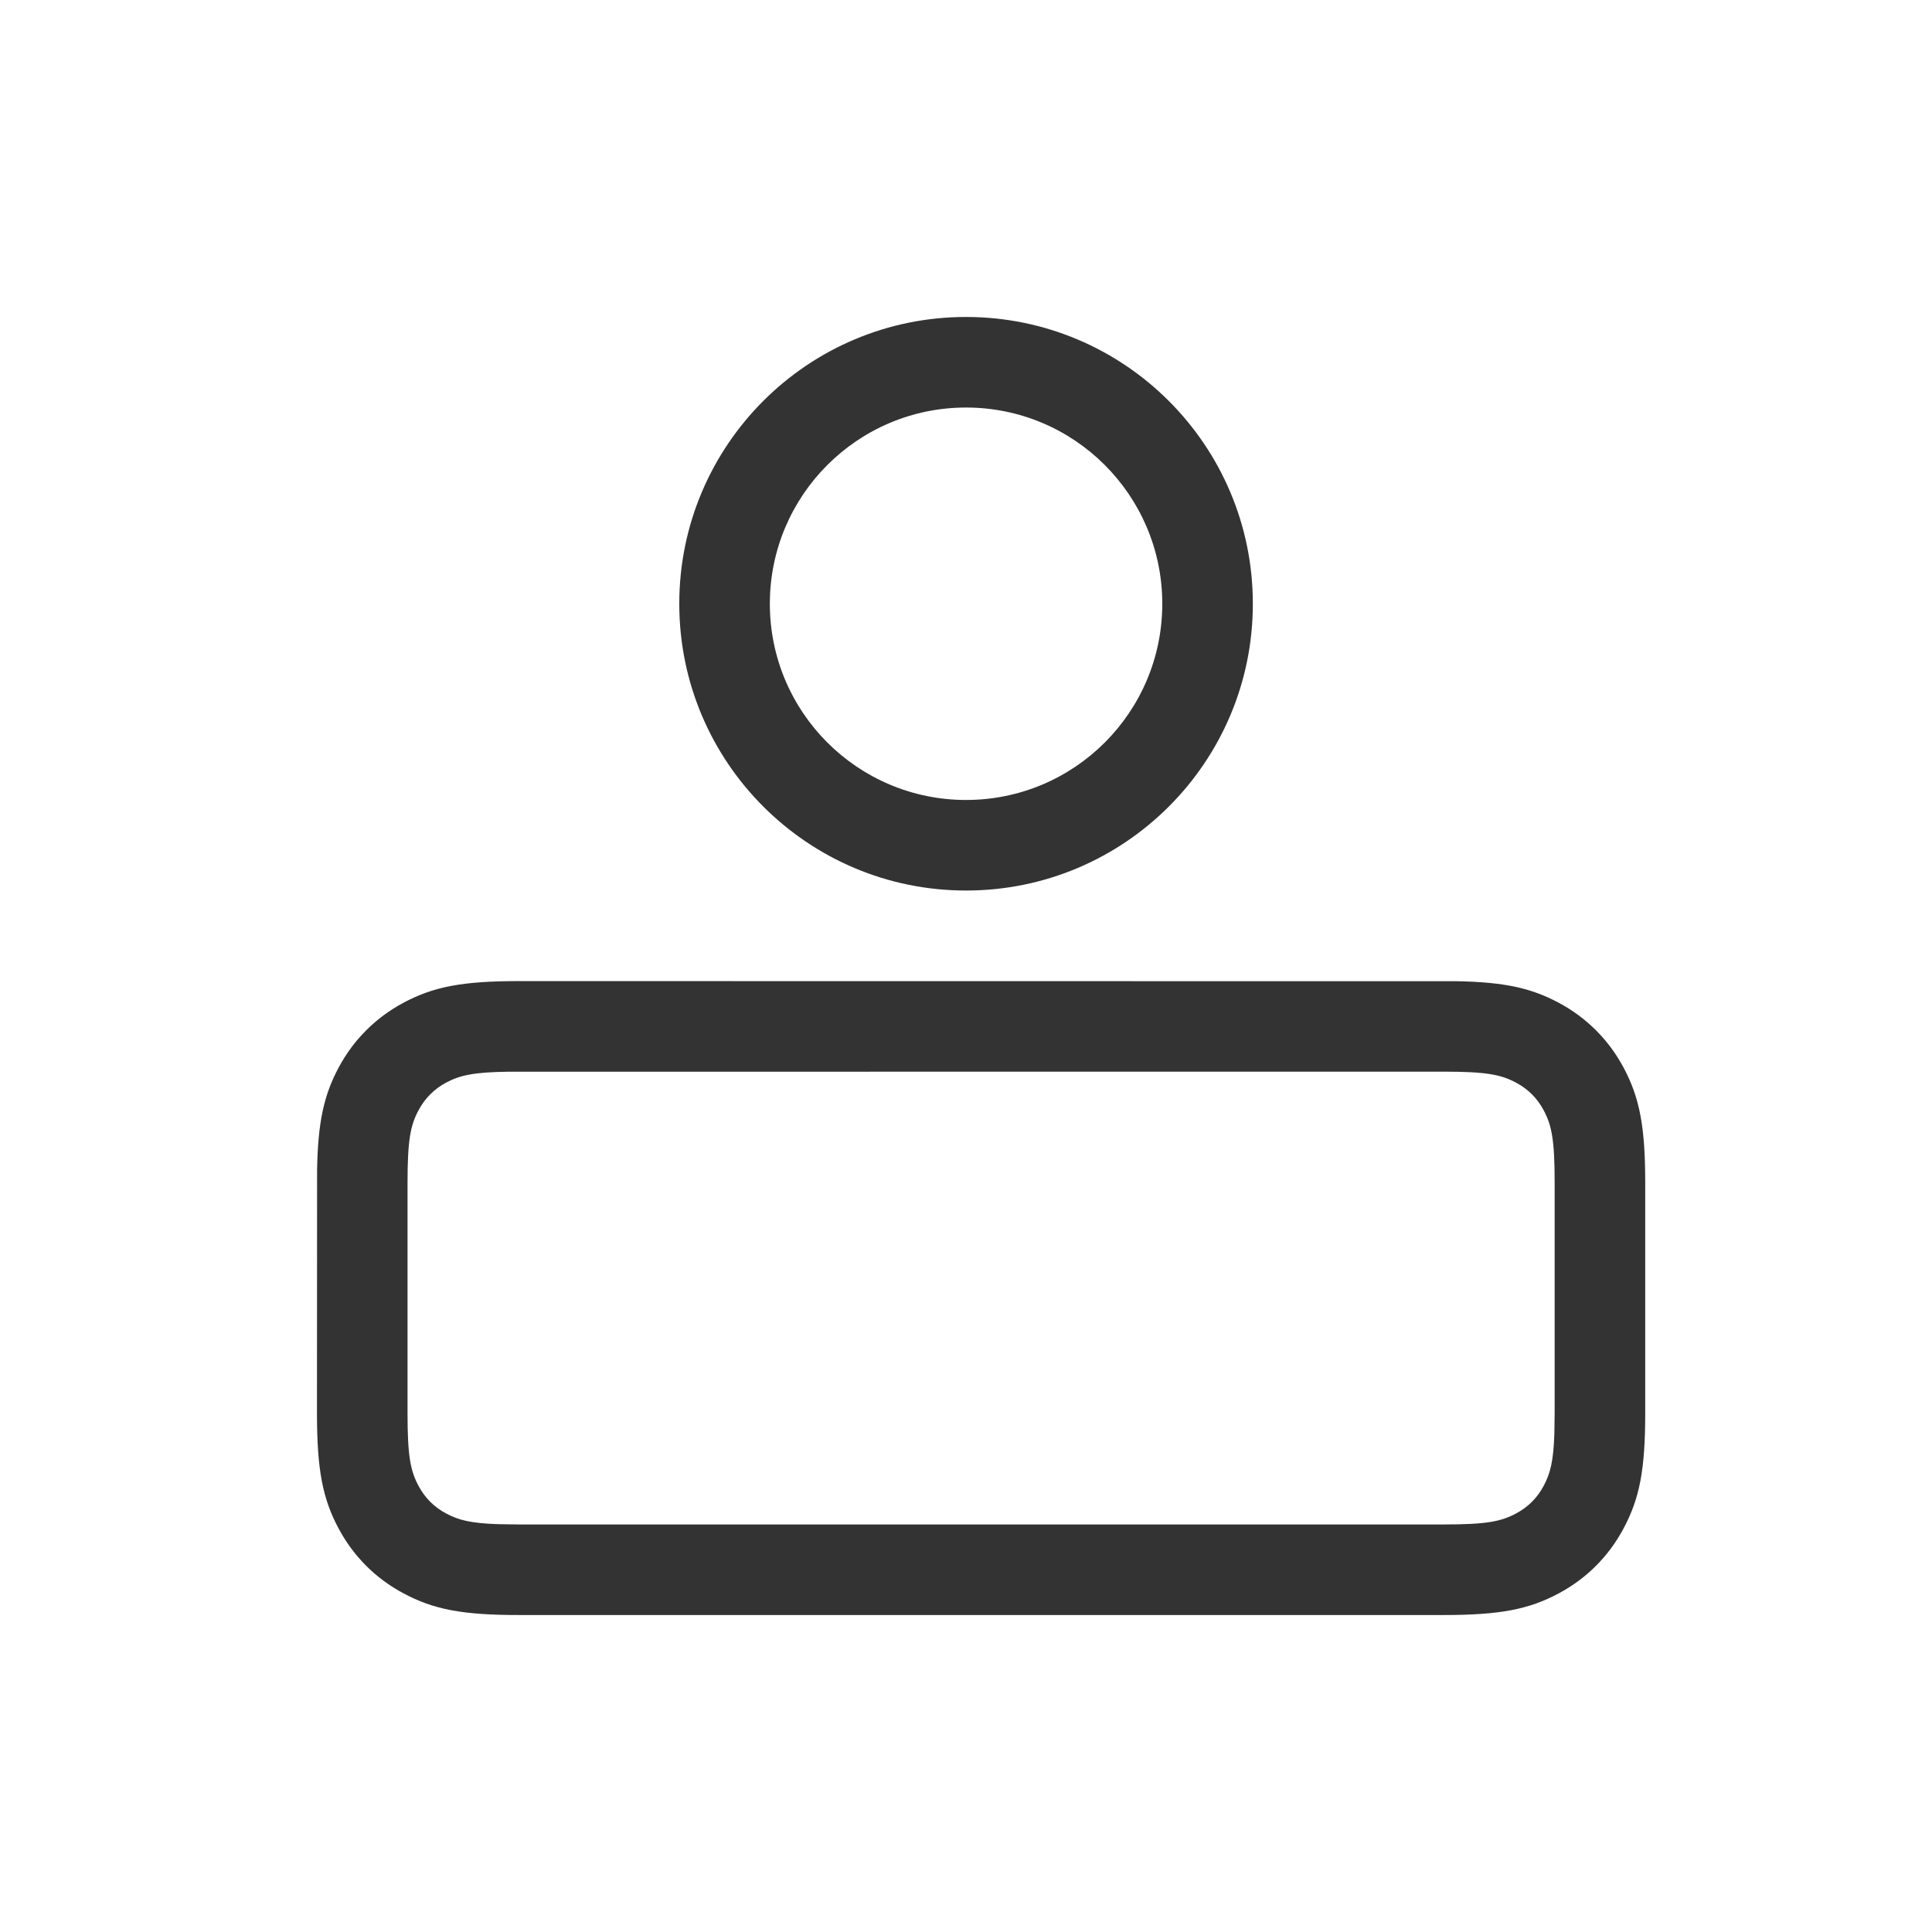 <svg xmlns="http://www.w3.org/2000/svg" width="32" height="32" viewBox="0 0 32 32">
    <g fill="none" fill-rule="evenodd">
        <path d="M0 0H32V32H0z"/>
        <path fill="#333" d="M8.596 16.25l15.533.002c.791.015 1.232.113 1.689.357.46.246.827.613 1.073 1.073.267.499.359.978.359 1.914v3.808c0 .936-.092 1.415-.36 1.914-.245.46-.612.827-1.072 1.073-.499.267-.978.359-1.914.359H8.596c-.936 0-1.415-.092-1.914-.36-.46-.245-.827-.612-1.073-1.072-.267-.499-.359-.978-.359-1.914l.002-4.033c.015-.791.113-1.232.357-1.689.246-.46.613-.827 1.073-1.073.499-.267.978-.359 1.914-.359zm15.308 1.5l-15.49.001c-.572.008-.796.059-1.024.18-.2.107-.352.26-.458.459-.135.251-.182.496-.182 1.206v3.808c0 .71.047.955.182 1.206.106.2.258.352.458.458.205.11.407.162.862.177l.344.005h15.308c.71 0 .955-.047 1.206-.182.2-.106.352-.258.458-.458.11-.205.162-.407.177-.862l.005-.344v-3.808c0-.71-.047-.955-.182-1.206-.106-.2-.258-.352-.458-.458-.251-.135-.496-.182-1.206-.182zM16 5.25c2.624 0 4.751 2.127 4.751 4.75 0 2.624-2.127 4.75-4.75 4.75s-4.75-2.127-4.75-4.75S13.377 5.25 16 5.25zm0 1.5c-1.793 0-3.249 1.456-3.249 3.25 0 1.795 1.455 3.25 3.25 3.25s3.25-1.455 3.25-3.25c0-1.794-1.456-3.25-3.25-3.25z"/>
    </g>
</svg>
